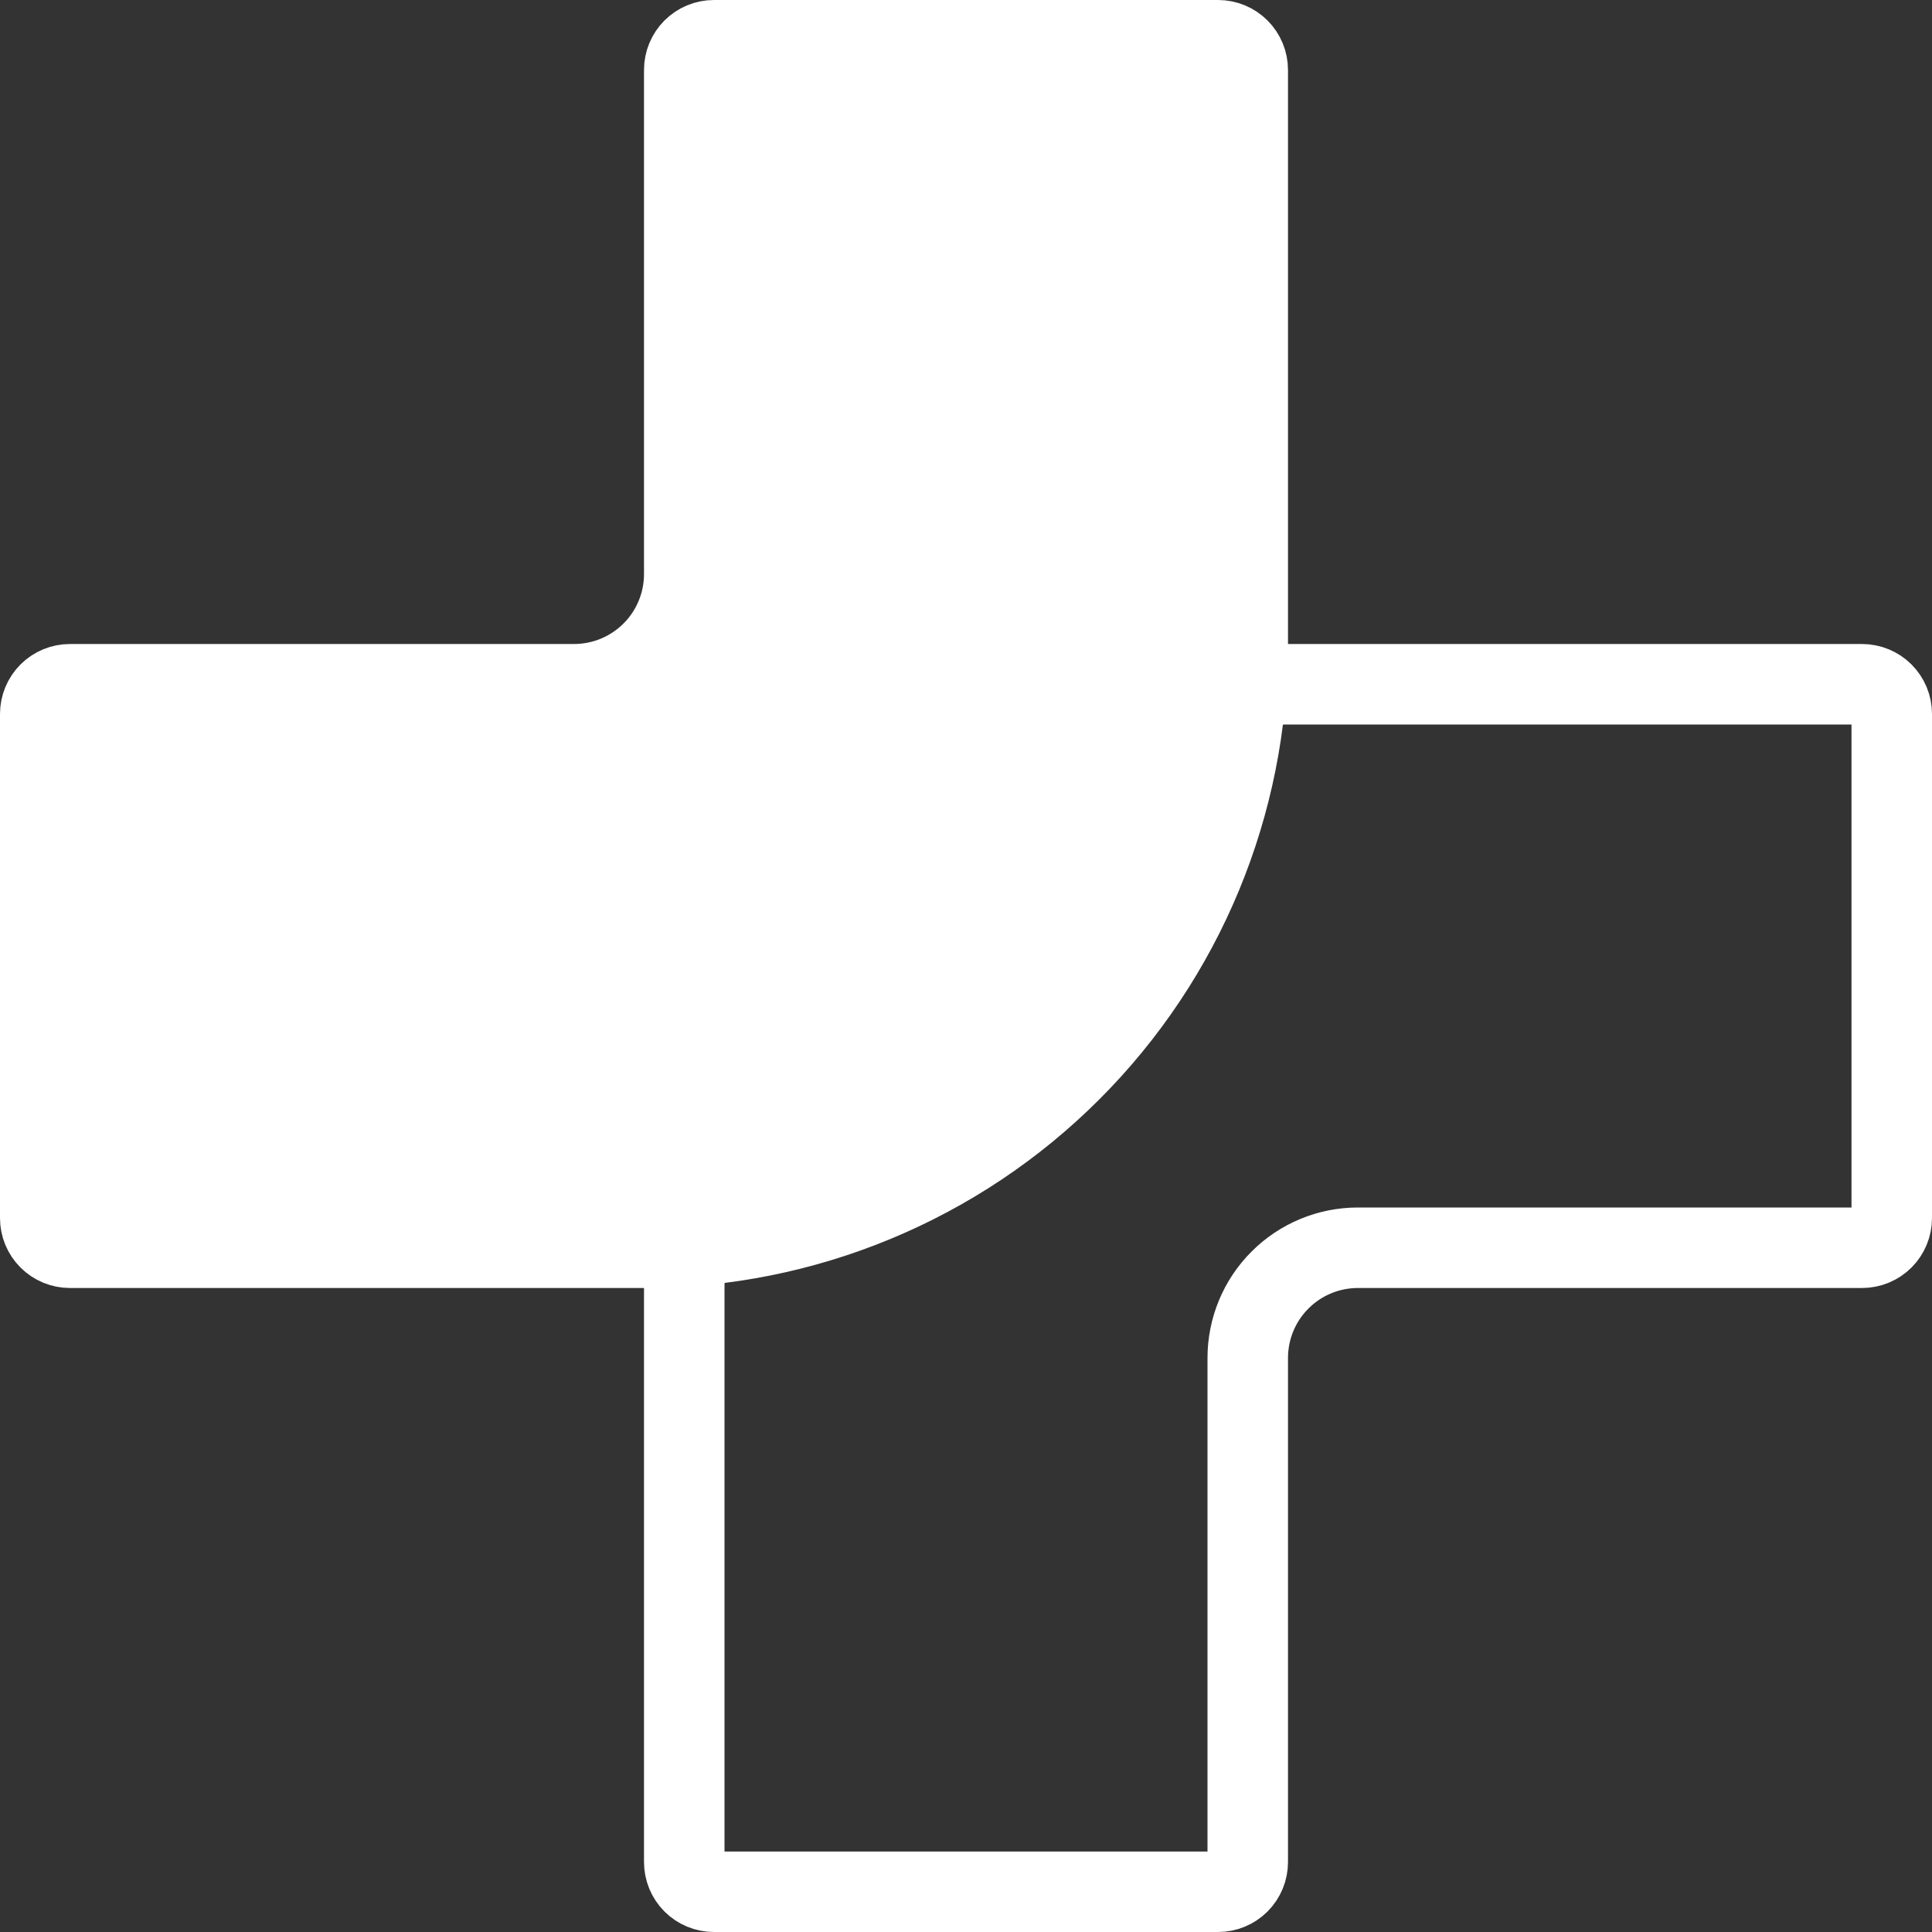<svg width="24" height="24" viewBox="0 0 24 24" fill="none" xmlns="http://www.w3.org/2000/svg">
<rect x="0" y="0" width="24" height="24" fill="#333333" stroke="none"/>
<g clip-path="url(#clip0)">
<path d="M23.392 8.608C23.461 8.677 23.5 8.771 23.5 8.869V15.131C23.5 15.229 23.461 15.323 23.392 15.392C23.323 15.461 23.229 15.5 23.131 15.5H16.868C16.506 15.5 16.157 15.644 15.901 15.901C15.644 16.157 15.5 16.506 15.5 16.869V23.131C15.5 23.229 15.461 23.323 15.392 23.392C15.323 23.461 15.229 23.5 15.131 23.5H8.869C8.771 23.5 8.677 23.461 8.608 23.392C8.539 23.323 8.5 23.229 8.5 23.131V16C8.5 14.011 9.29 12.103 10.697 10.697C12.103 9.29 14.011 8.5 16 8.5H23.131C23.229 8.5 23.323 8.539 23.392 8.608Z" stroke="white"/>
<path d="M0.608 15.392C0.539 15.323 0.5 15.229 0.5 15.131V8.869C0.5 8.771 0.539 8.677 0.608 8.608C0.677 8.539 0.771 8.5 0.869 8.5H7.131C7.494 8.5 7.842 8.356 8.099 8.099C8.356 7.843 8.5 7.494 8.5 7.131V0.869C8.5 0.771 8.539 0.677 8.608 0.608C8.677 0.539 8.771 0.5 8.868 0.5H15.131C15.229 0.5 15.323 0.539 15.392 0.608C15.461 0.677 15.5 0.771 15.5 0.869V8C15.5 9.989 14.71 11.897 13.303 13.303C11.897 14.71 9.989 15.5 8 15.5H0.869C0.771 15.5 0.677 15.461 0.608 15.392Z" fill="white" stroke="white"/>
</g>
<defs>
<clipPath id="clip0">
<rect width="24" height="24" fill="white"/>
</clipPath>
</defs>
</svg>
